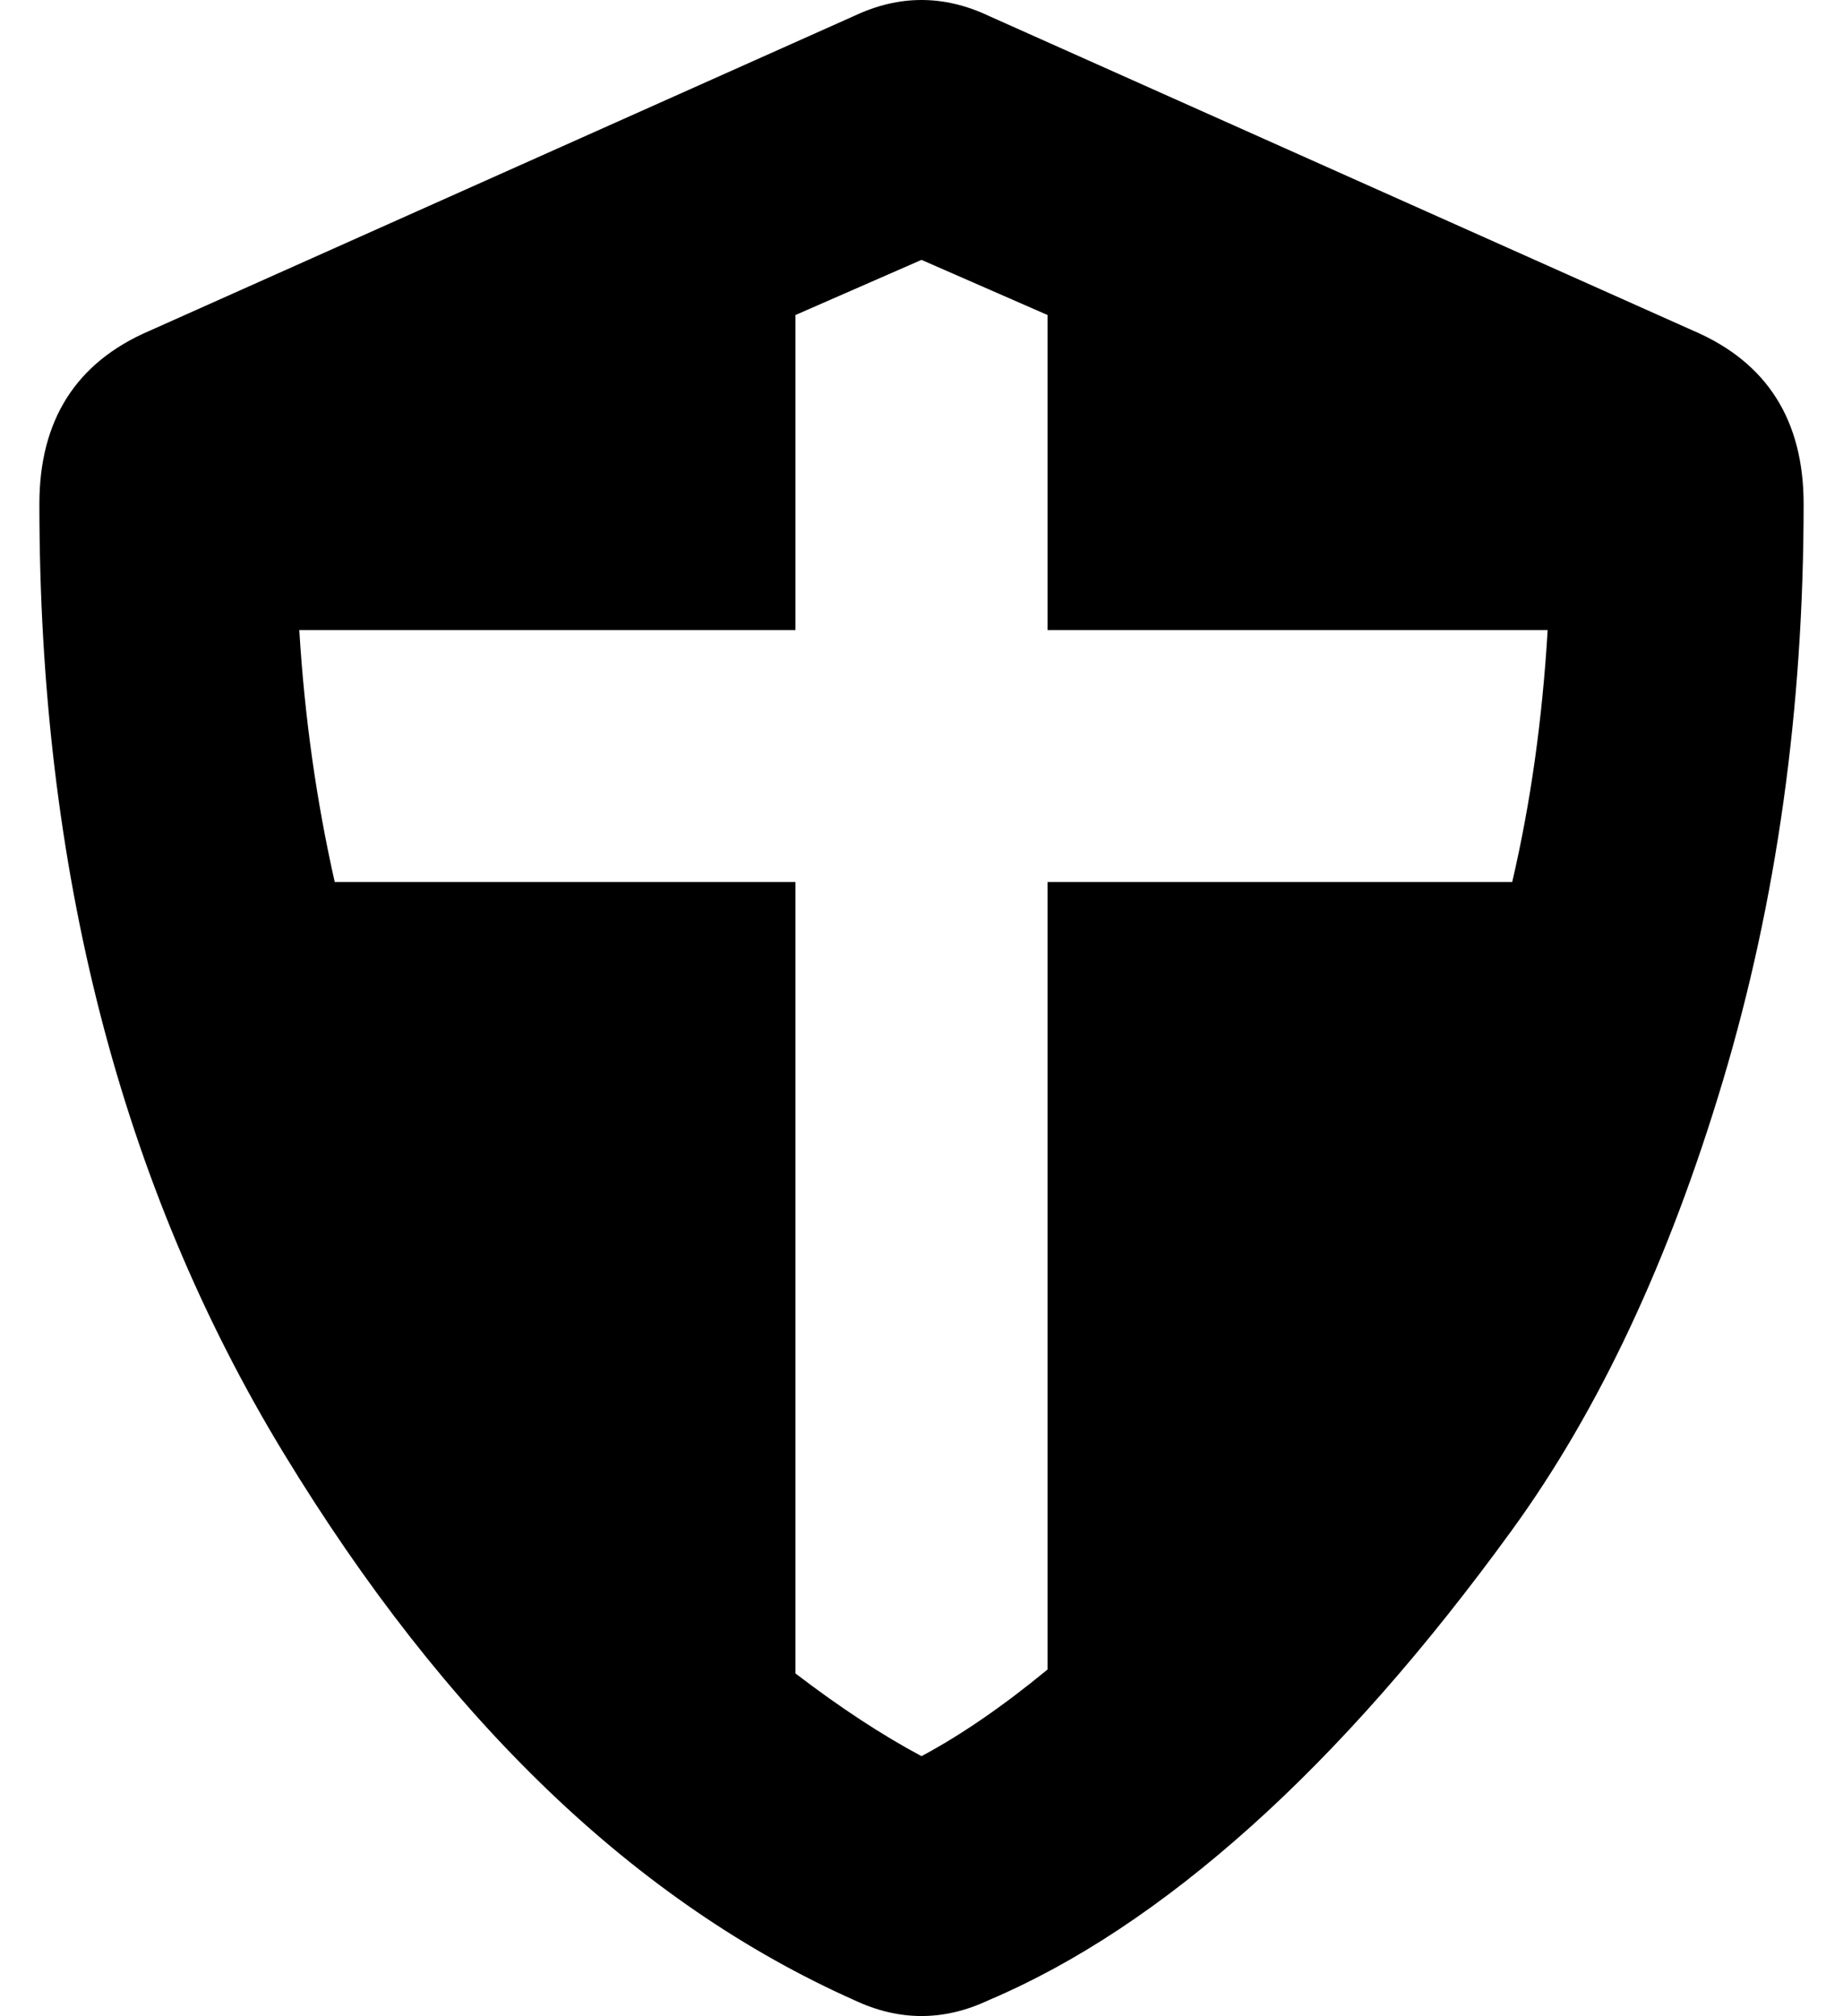 <?xml version="1.0" standalone="no"?>
<!DOCTYPE svg PUBLIC "-//W3C//DTD SVG 1.1//EN" "http://www.w3.org/Graphics/SVG/1.1/DTD/svg11.dtd" >
<svg xmlns="http://www.w3.org/2000/svg" xmlns:xlink="http://www.w3.org/1999/xlink" version="1.1" viewBox="-10 0 468 512">
   <path fill="currentColor"
d="M420 84q28 12 28 44q0 78 -20.5 146.5t-53.5 114t-66.5 75.5t-66.5 44q-17 8 -34 0q-83 -37 -145 -139t-62 -241q0 -32 28 -44l179 -80q17 -8 34 0zM374 224q7 -30 9 -64h-127v-80l-32 -14l-32 14v80h-126q2 33 9 64h117v201q17 13 32 21q15 -8 32 -22v-200h118z" />
</svg>
